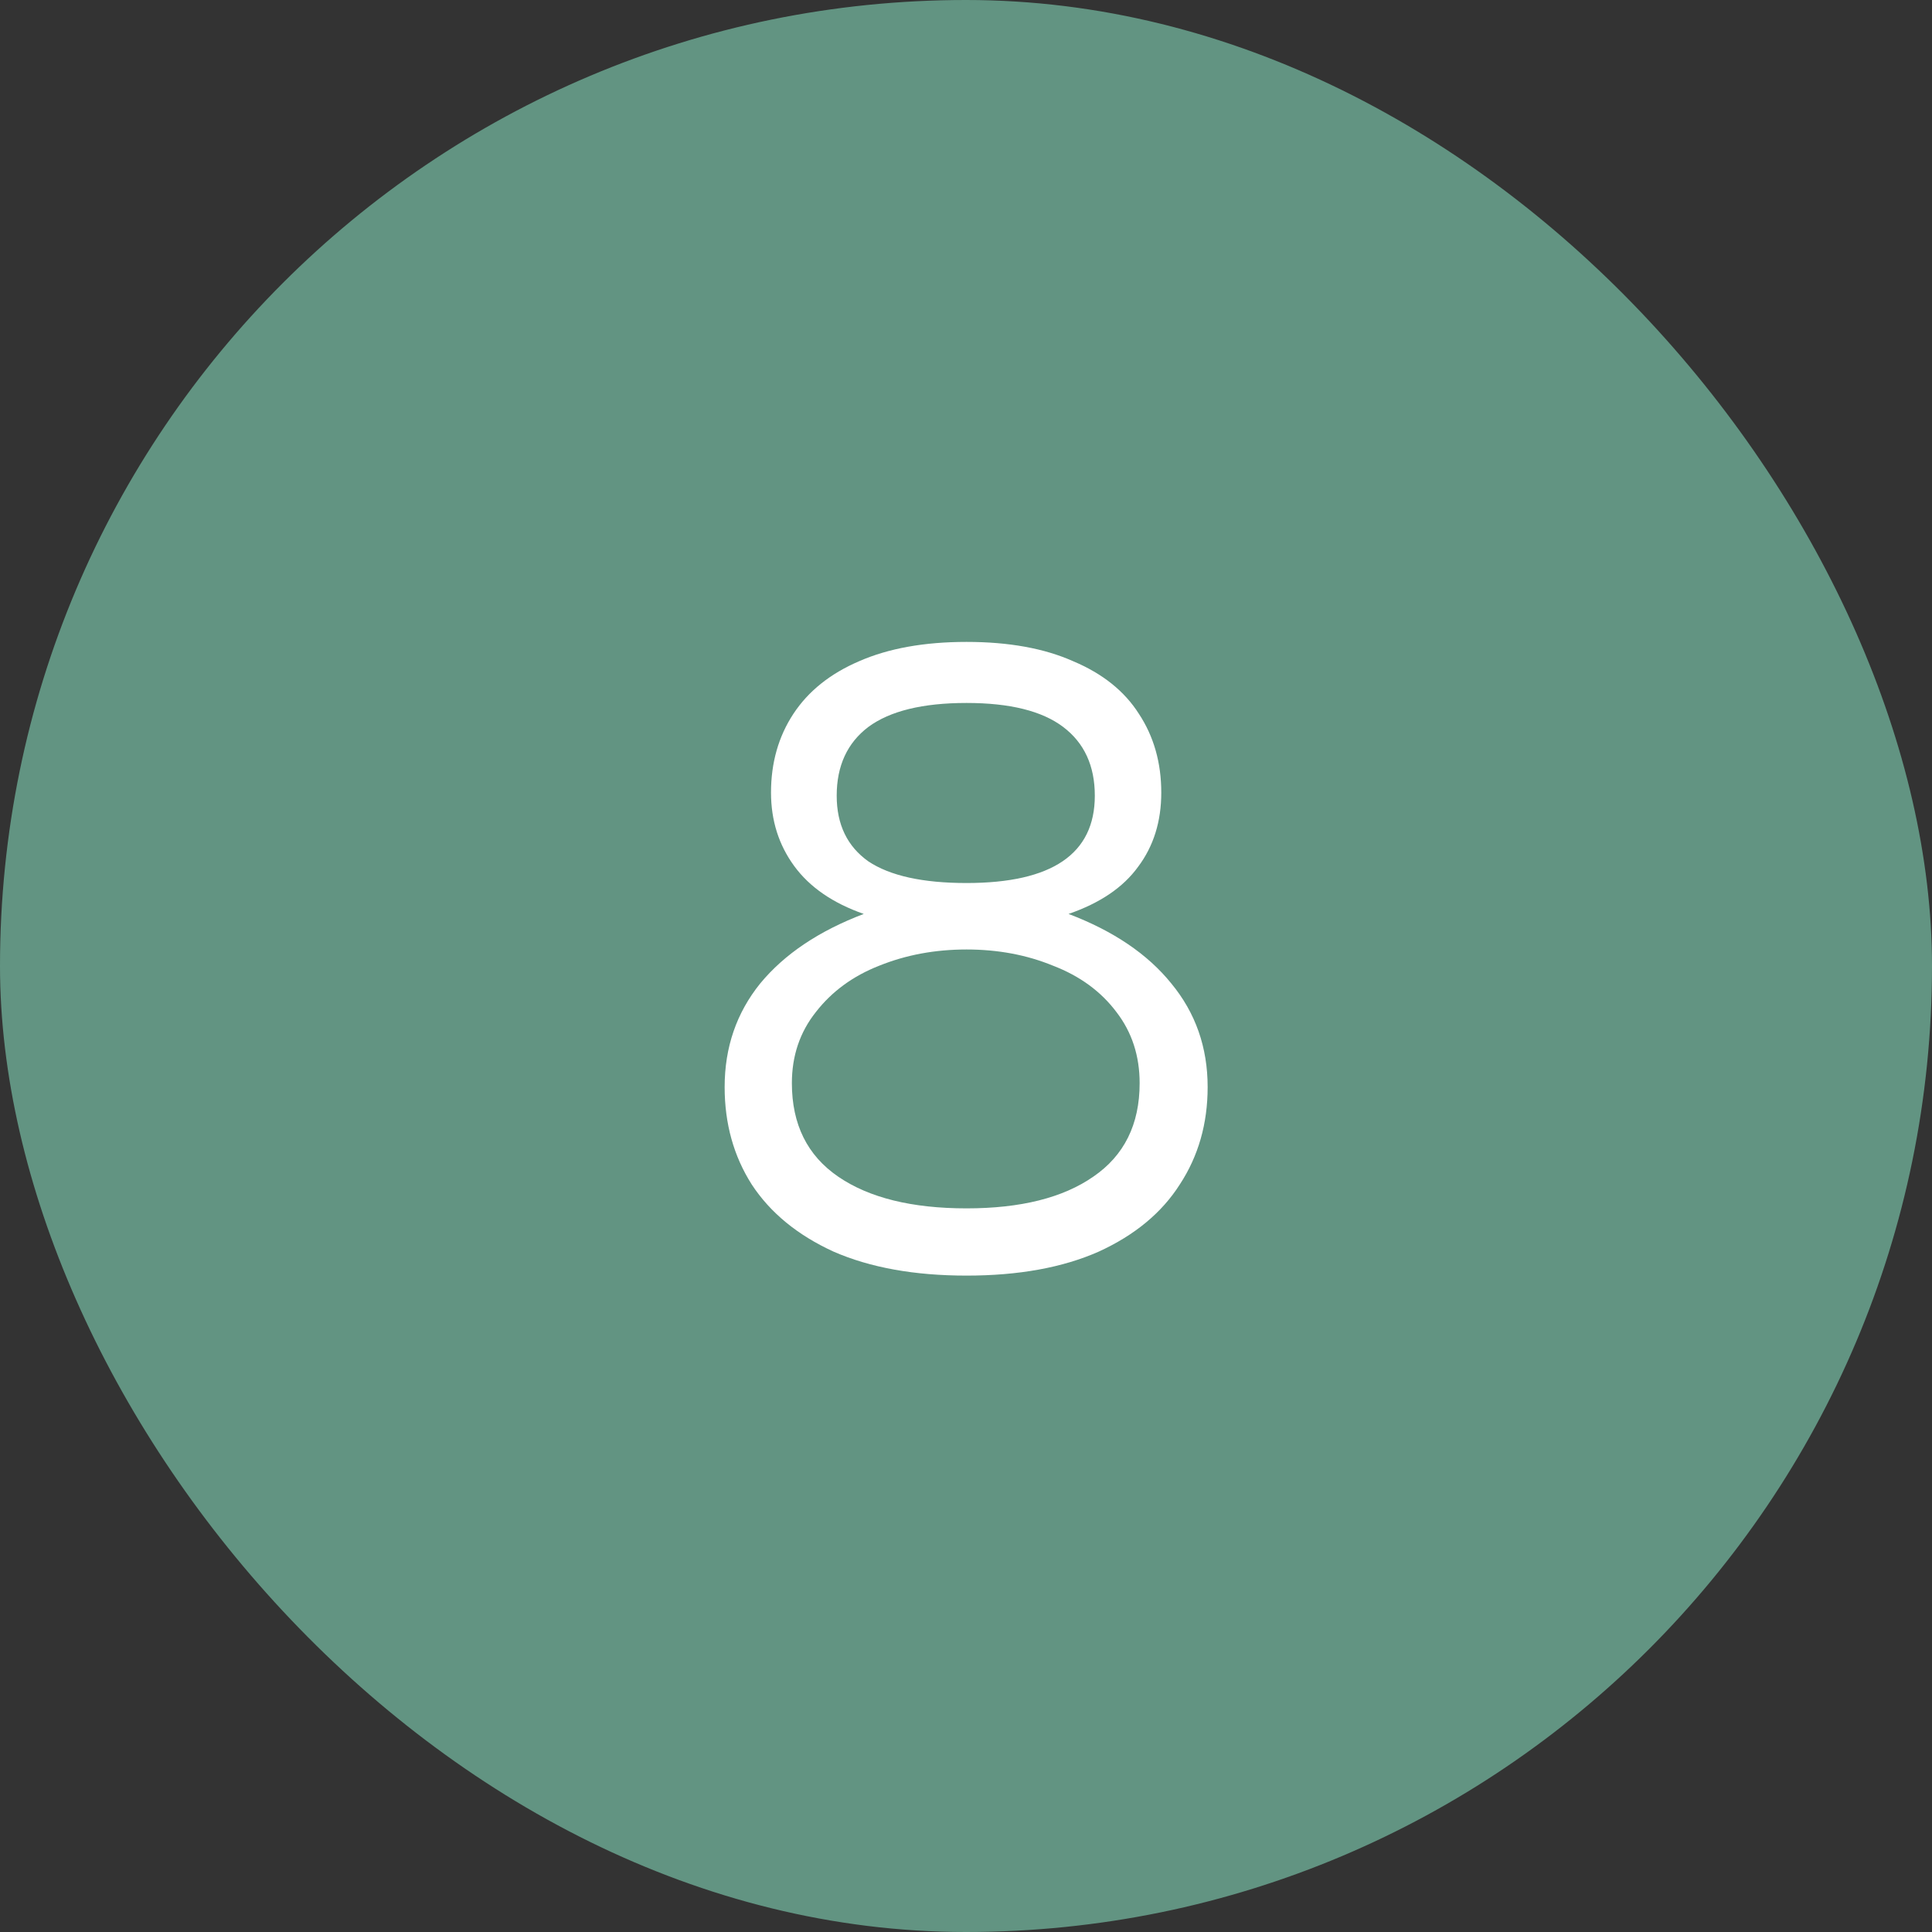 <svg width="80" height="80" viewBox="0 0 80 80" fill="none" xmlns="http://www.w3.org/2000/svg">
<rect x="0" y="0" width="80" height="80" fill="#333333" stroke="none"/>
<rect width="80" height="80" rx="40" fill="#629482"/>
<path d="M30.006 45.012C30.006 43.369 30.497 41.94 31.478 40.724C32.481 39.508 33.91 38.548 35.766 37.844C34.486 37.396 33.526 36.735 32.886 35.86C32.246 34.985 31.926 33.972 31.926 32.82C31.926 31.583 32.236 30.495 32.854 29.556C33.473 28.617 34.38 27.892 35.574 27.38C36.79 26.847 38.273 26.58 40.022 26.58C41.772 26.58 43.244 26.847 44.438 27.38C45.654 27.892 46.561 28.617 47.158 29.556C47.777 30.495 48.086 31.583 48.086 32.82C48.086 34.015 47.766 35.039 47.126 35.892C46.508 36.745 45.548 37.396 44.246 37.844C46.102 38.548 47.521 39.508 48.502 40.724C49.505 41.94 50.006 43.369 50.006 45.012C50.006 46.527 49.622 47.871 48.854 49.044C48.108 50.217 46.988 51.145 45.494 51.828C44.001 52.489 42.177 52.82 40.022 52.82C37.868 52.82 36.033 52.489 34.518 51.828C33.025 51.145 31.894 50.217 31.126 49.044C30.38 47.871 30.006 46.527 30.006 45.012ZM32.79 44.852C32.79 46.559 33.43 47.849 34.71 48.724C35.99 49.599 37.761 50.036 40.022 50.036C42.262 50.036 44.012 49.599 45.27 48.724C46.55 47.849 47.19 46.559 47.19 44.852C47.19 43.721 46.87 42.74 46.23 41.908C45.59 41.055 44.716 40.415 43.606 39.988C42.518 39.54 41.324 39.316 40.022 39.316C38.721 39.316 37.516 39.54 36.406 39.988C35.318 40.415 34.444 41.055 33.782 41.908C33.121 42.74 32.79 43.721 32.79 44.852ZM34.646 32.948C34.646 34.143 35.084 35.049 35.958 35.668C36.854 36.265 38.209 36.564 40.022 36.564C43.564 36.564 45.334 35.359 45.334 32.948C45.334 31.711 44.897 30.761 44.022 30.1C43.148 29.439 41.814 29.108 40.022 29.108C38.209 29.108 36.854 29.439 35.958 30.1C35.084 30.761 34.646 31.711 34.646 32.948Z" fill="white"/>
</svg>
